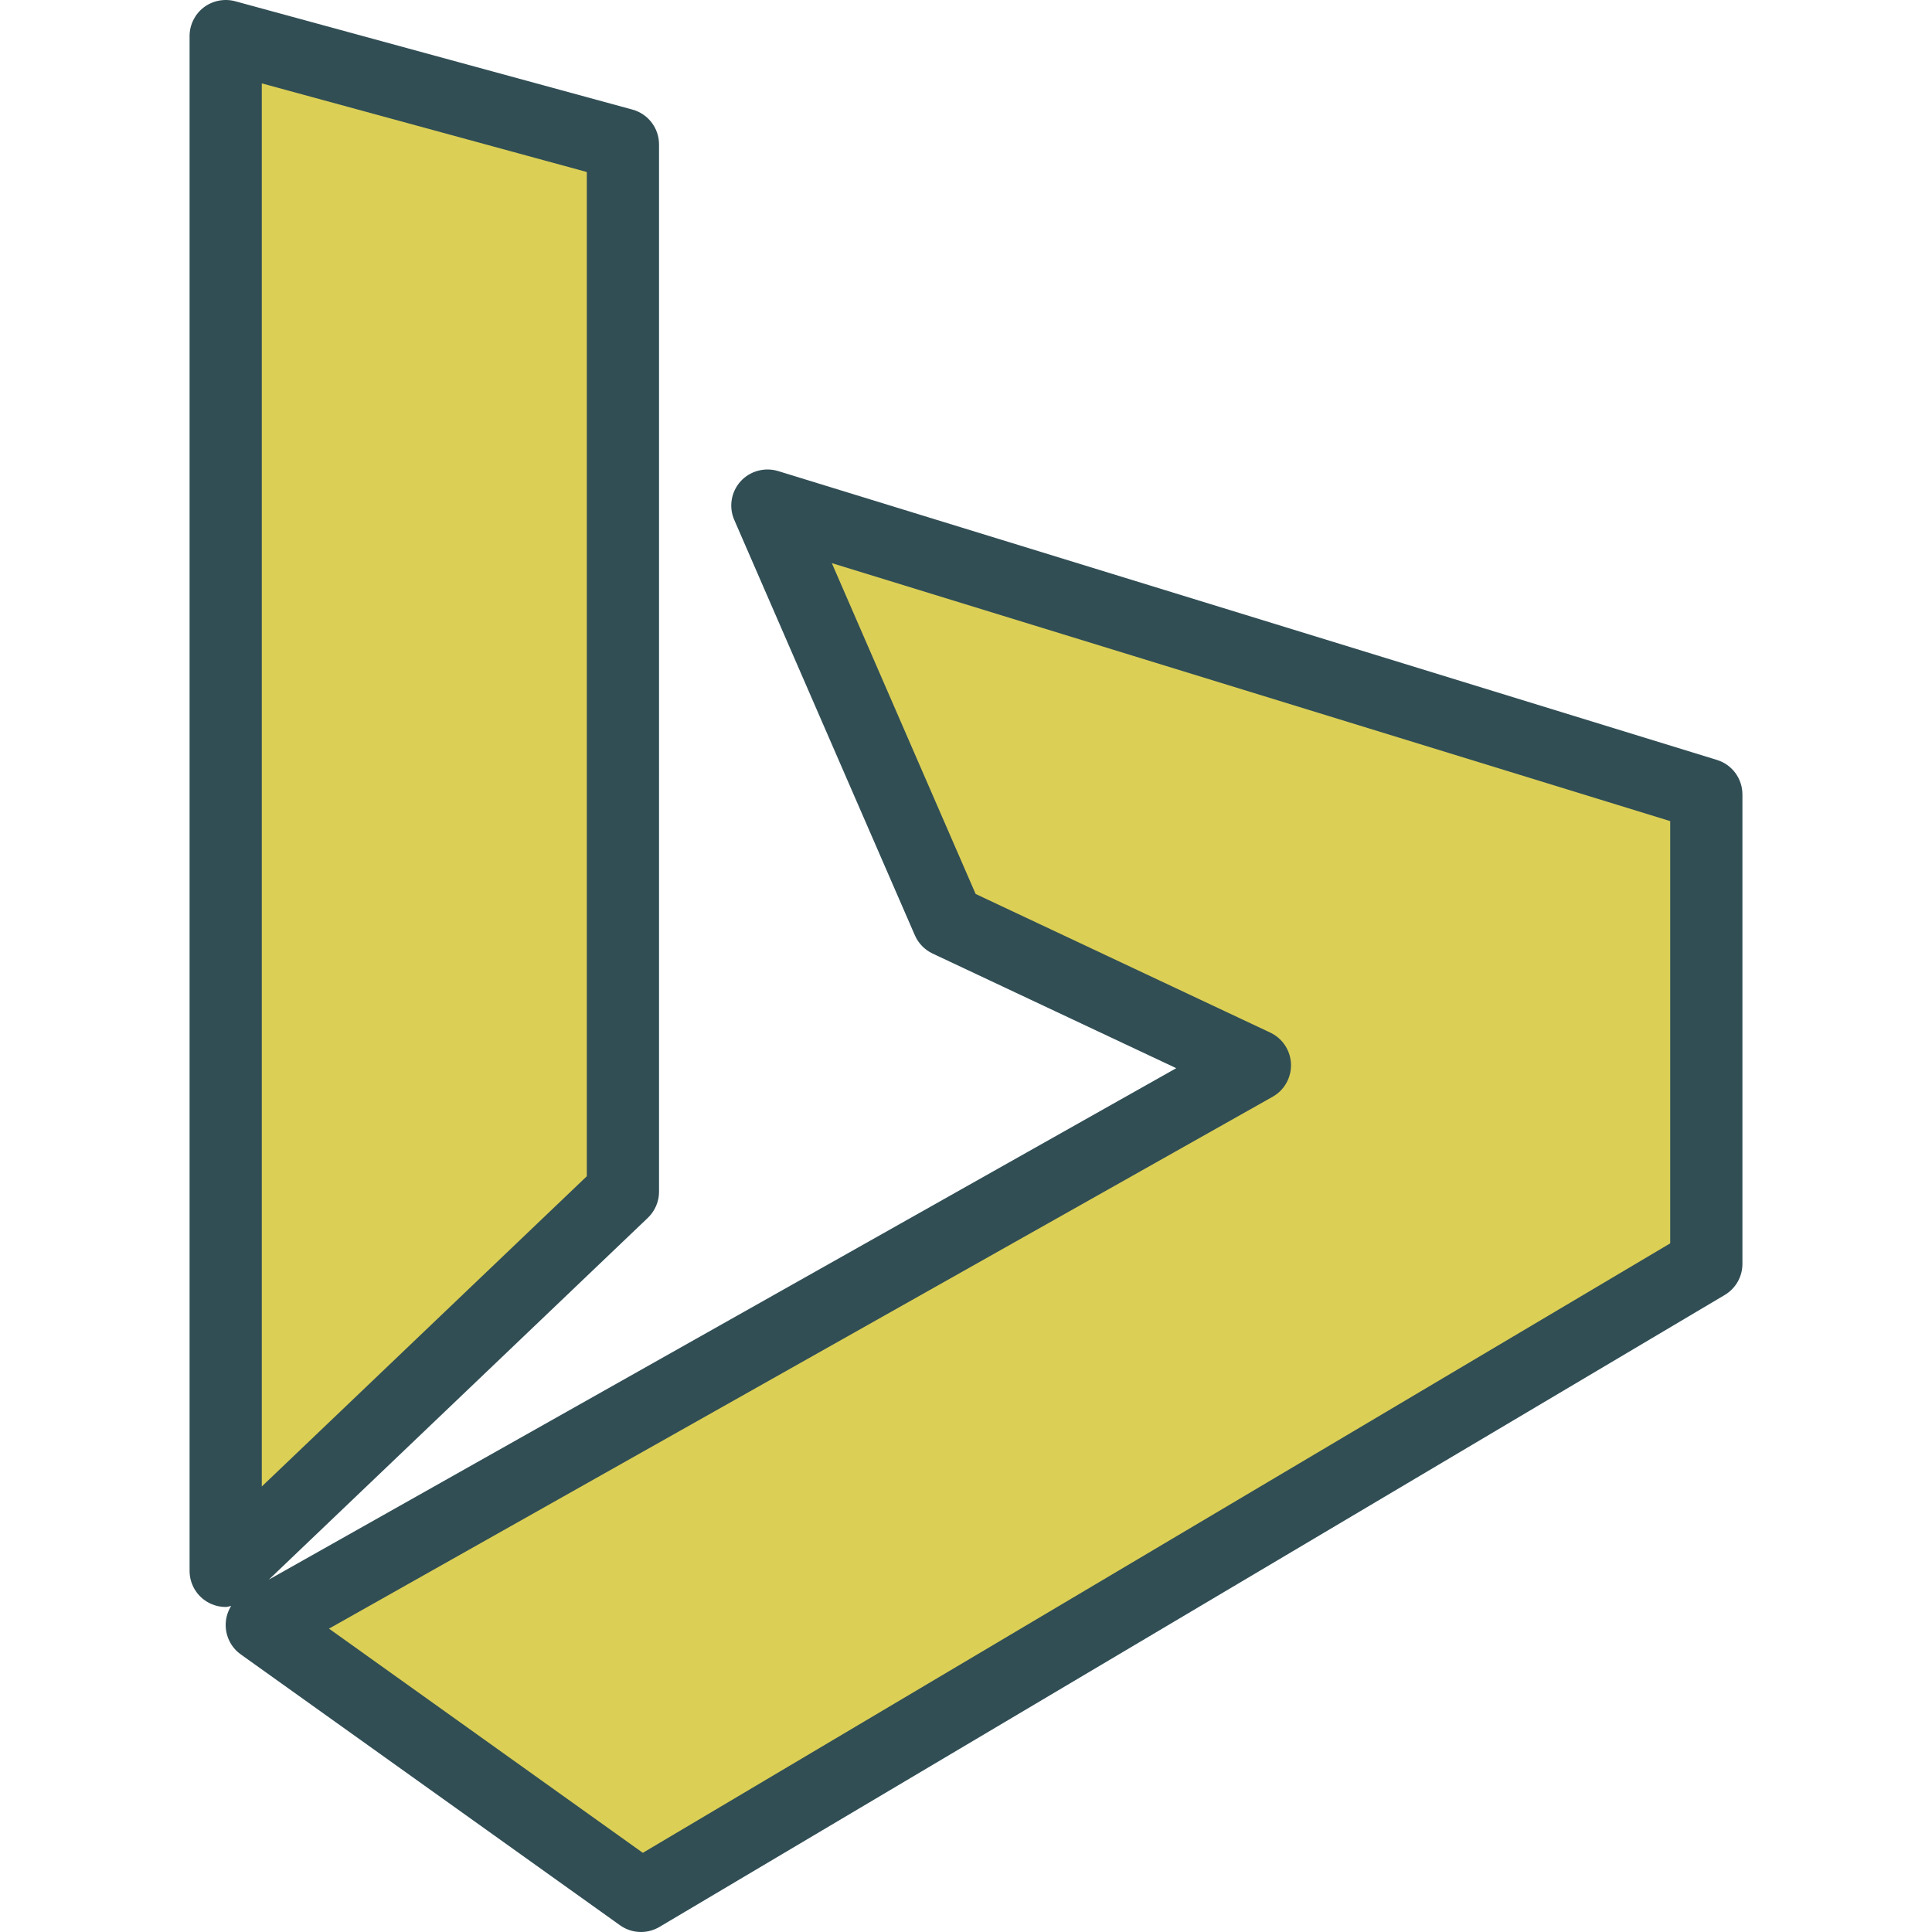 <?xml version="1.0" encoding="iso-8859-1"?>
<!-- Generator: Adobe Illustrator 19.0.0, SVG Export Plug-In . SVG Version: 6.00 Build 0)  -->
<svg version="1.1" id="Layer_1" xmlns="http://www.w3.org/2000/svg" xmlns:xlink="http://www.w3.org/1999/xlink" x="0px" y="0px"
	 viewBox="0 0 512 512" style="enable-background:new 0 0 512 512;" xml:space="preserve">
<path style="fill:#314E55;" d="M455.003,201.388l-248.826-76.562c-3.542-1.065-7.449-0.009-9.944,2.766
	c-2.495,2.795-3.14,6.776-1.645,10.196l47.851,110.058c0.925,2.131,2.598,3.86,4.701,4.85l64.571,30.384L71.243,418.616
	l100.447-95.881c1.888-1.813,2.962-4.309,2.962-6.925V38.273c0-4.318-2.888-8.094-7.056-9.234L62.324,0.328
	c-2.841-0.766-5.944-0.178-8.327,1.626c-2.365,1.813-3.757,4.626-3.757,7.608v406.735c0,3.832,2.28,7.29,5.804,8.795
	c1.215,0.523,2.495,0.776,3.766,0.776c0.495,0,0.962-0.2,1.45-0.277c-0.843,1.351-1.352,2.91-1.441,4.548
	c-0.168,3.271,1.336,6.402,4,8.299l100.488,71.777c1.654,1.187,3.607,1.785,5.561,1.785c1.682,0,3.374-0.449,4.879-1.336
	l282.322-167.479c2.906-1.729,4.692-4.85,4.692-8.234V210.537C461.76,206.332,459.022,202.621,455.003,201.388z"/>
<g>
	<polygon style="fill:#DBCF56;" points="69.38,22.095 155.513,45.581 155.513,311.716 69.38,393.933 	"/>
	<path style="fill:#DBCF56;" d="M442.62,329.502L170.354,491.018l-83.169-59.412l250.079-140.956
		c3.122-1.757,4.991-5.112,4.86-8.692c-0.131-3.57-2.243-6.776-5.486-8.309l-78.085-36.739l-38.113-87.674l222.181,68.366V329.502z"
		/>
</g>
<g>
</g>
<g>
</g>
<g>
</g>
<g>
</g>
<g>
</g>
<g>
</g>
<g>
</g>
<g>
</g>
<g>
</g>
<g>
</g>
<g>
</g>
<g>
</g>
<g>
</g>
<g>
</g>
<g>
</g>
</svg>
